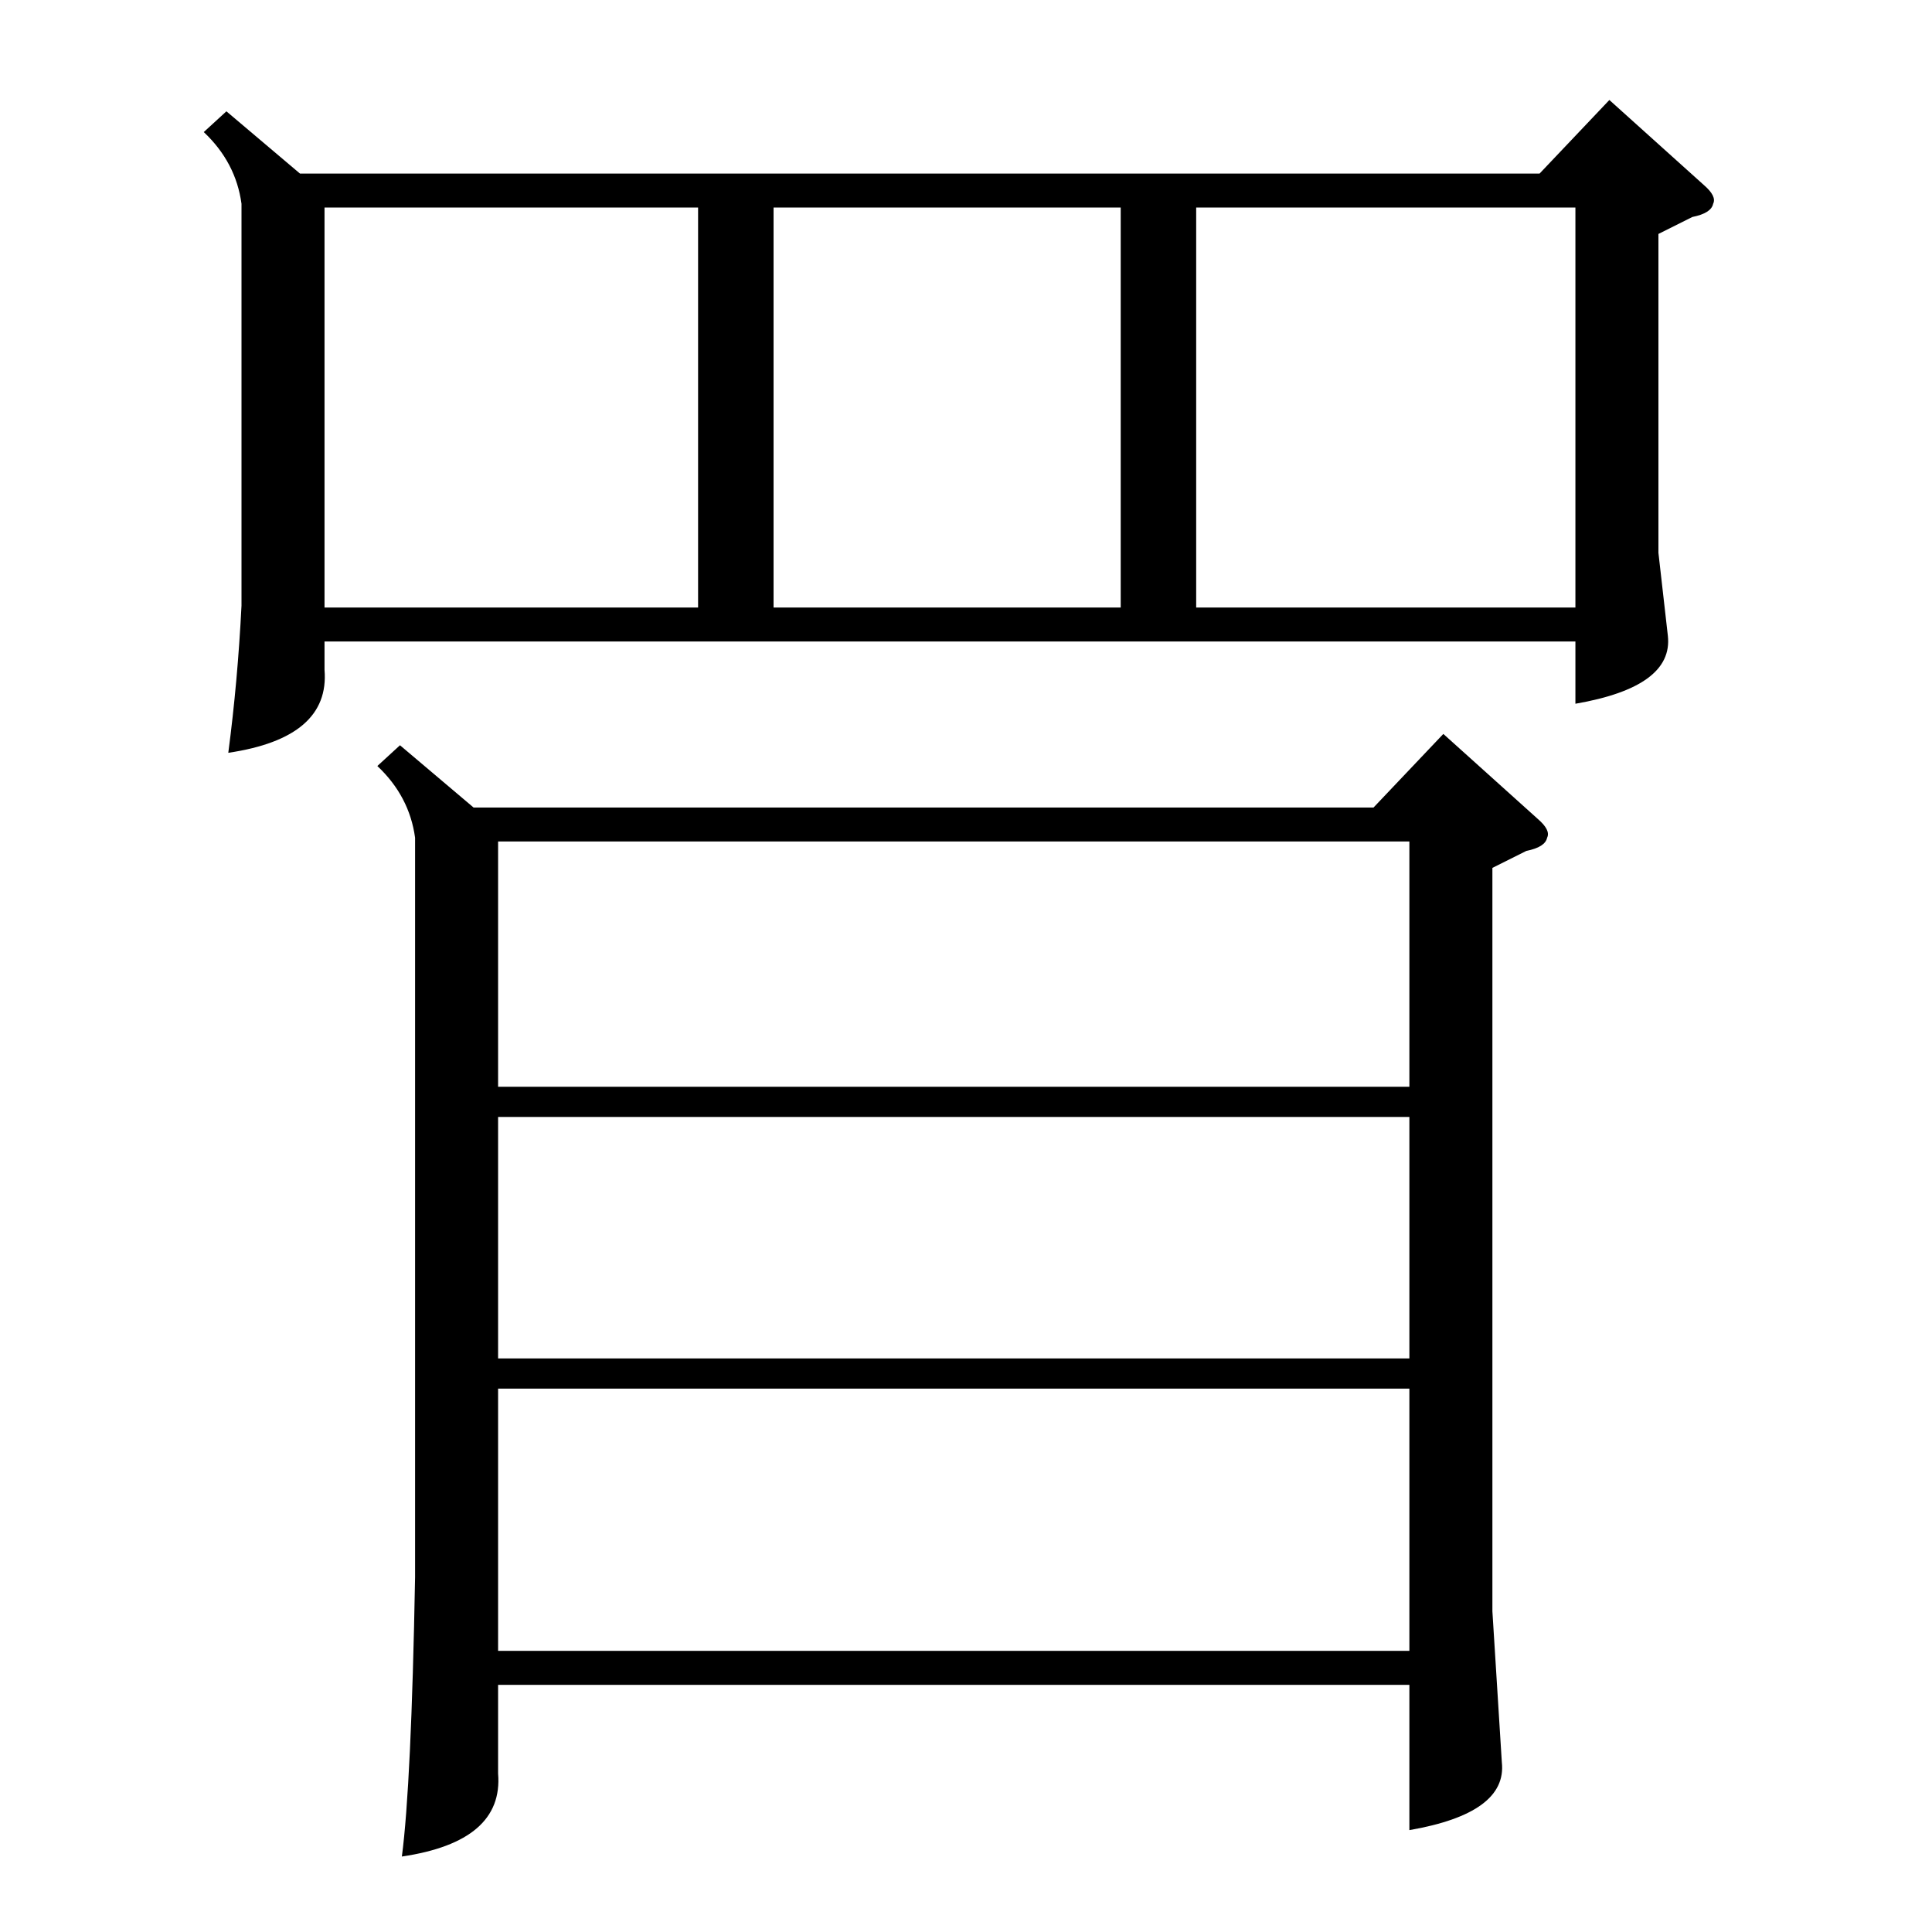 <?xml version="1.0" standalone="no"?>
<!DOCTYPE svg PUBLIC "-//W3C//DTD SVG 1.1//EN" "http://www.w3.org/Graphics/SVG/1.1/DTD/svg11.dtd" >
<svg xmlns="http://www.w3.org/2000/svg" xmlns:xlink="http://www.w3.org/1999/xlink" version="1.1" viewBox="0 -205 1024 1024">
  <g transform="matrix(1 0 0 -1 0 819)">
   <path fill="currentColor"
d="M212 629l39 -33h477l37 39l50 -45q7 -6 5 -10q-1 -5 -11 -7l-18 -9v-394l5 -80q3 -27 -49 -36v77h-483v-47q3 -36 -51 -44q5 38 7 148v392q-3 22 -20 38zM120 965l39 -33h657l37 39l50 -45q7 -6 5 -10q-1 -5 -11 -7l-18 -9v-169l5 -44q3 -27 -49 -36v33h-663v-15
q3 -36 -51 -44q5 38 7 78v213q-3 22 -20 38zM747 288h-483v-139h483v139zM264 448h483v130h-483v-130zM747 432h-483v-128h483v128zM634 702h201v212h-201v-212zM370 914h-198v-212h198v212zM594 914h-184v-212h184v212z" />
  </g>

</svg>
